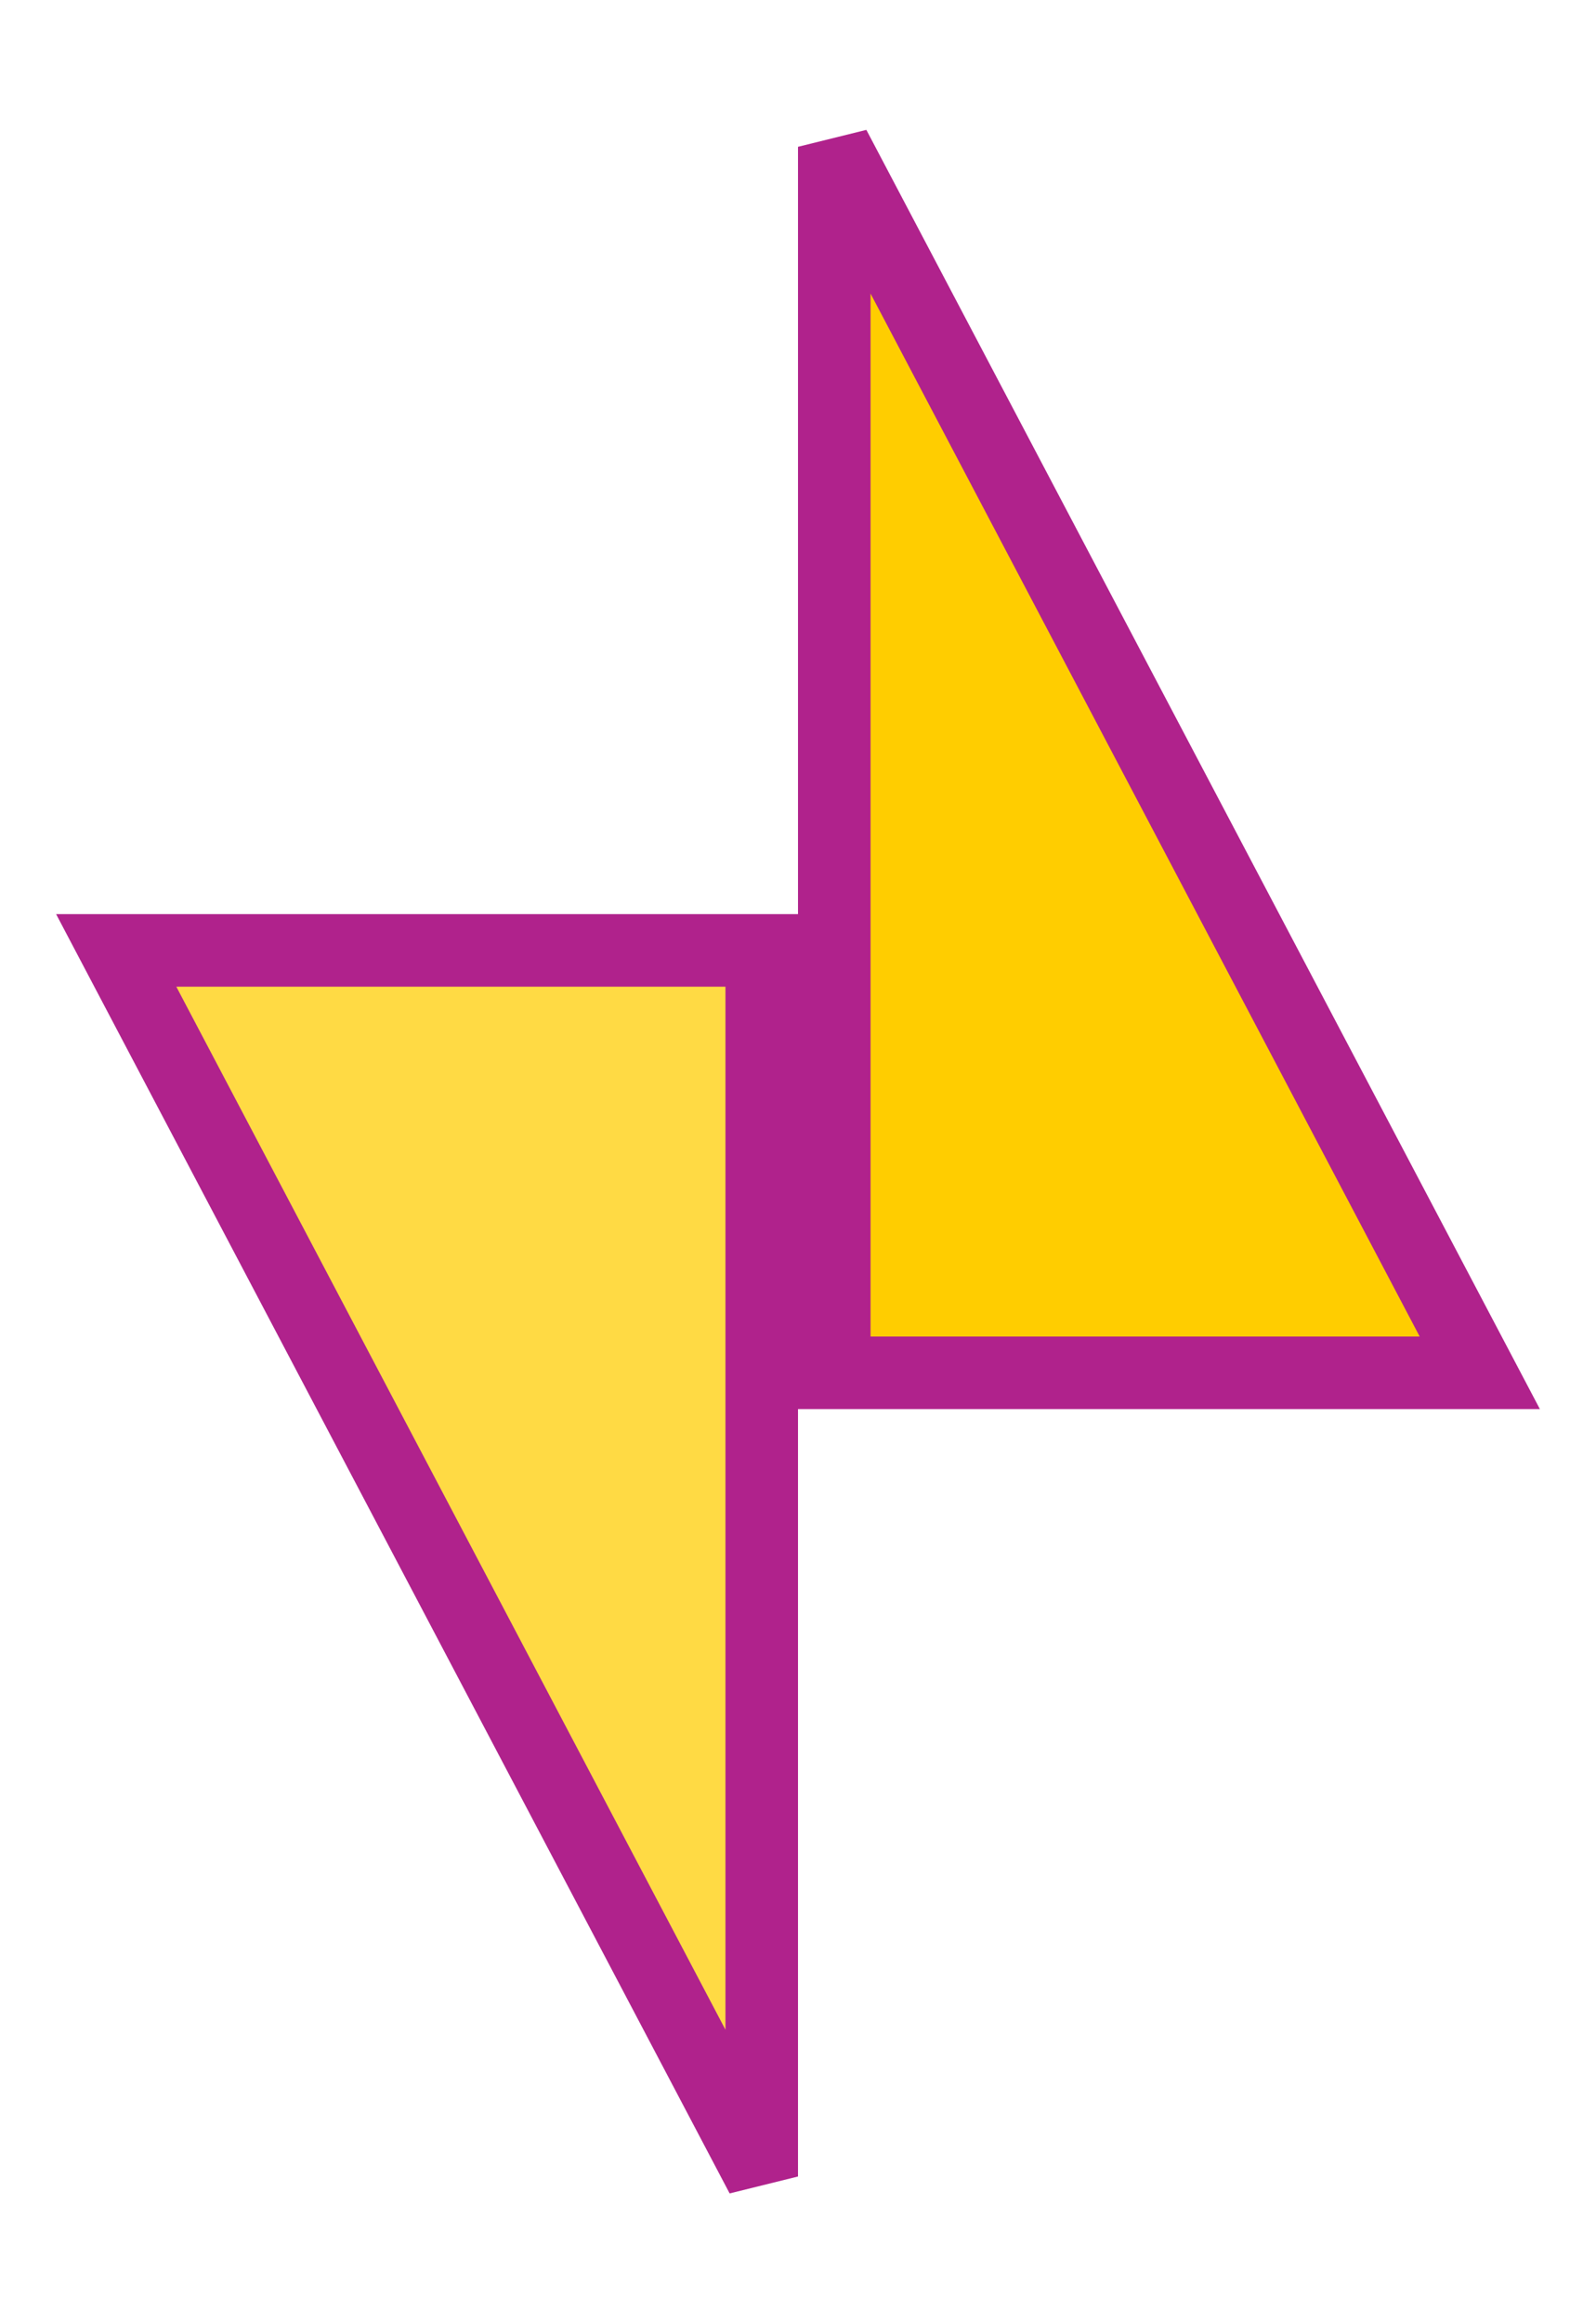 <svg width="22" height="32" viewBox="0 0 22 32" fill="none" xmlns="http://www.w3.org/2000/svg">
<path d="M20.398 18.909H11.5V2.022L20.398 18.909Z" fill="#FFCD00" stroke="#B0228C"/>
<path d="M10.5 13.091V29.979L1.602 13.091H10.5Z" fill="#FFDA44" stroke="#B0228C"/>
</svg>
